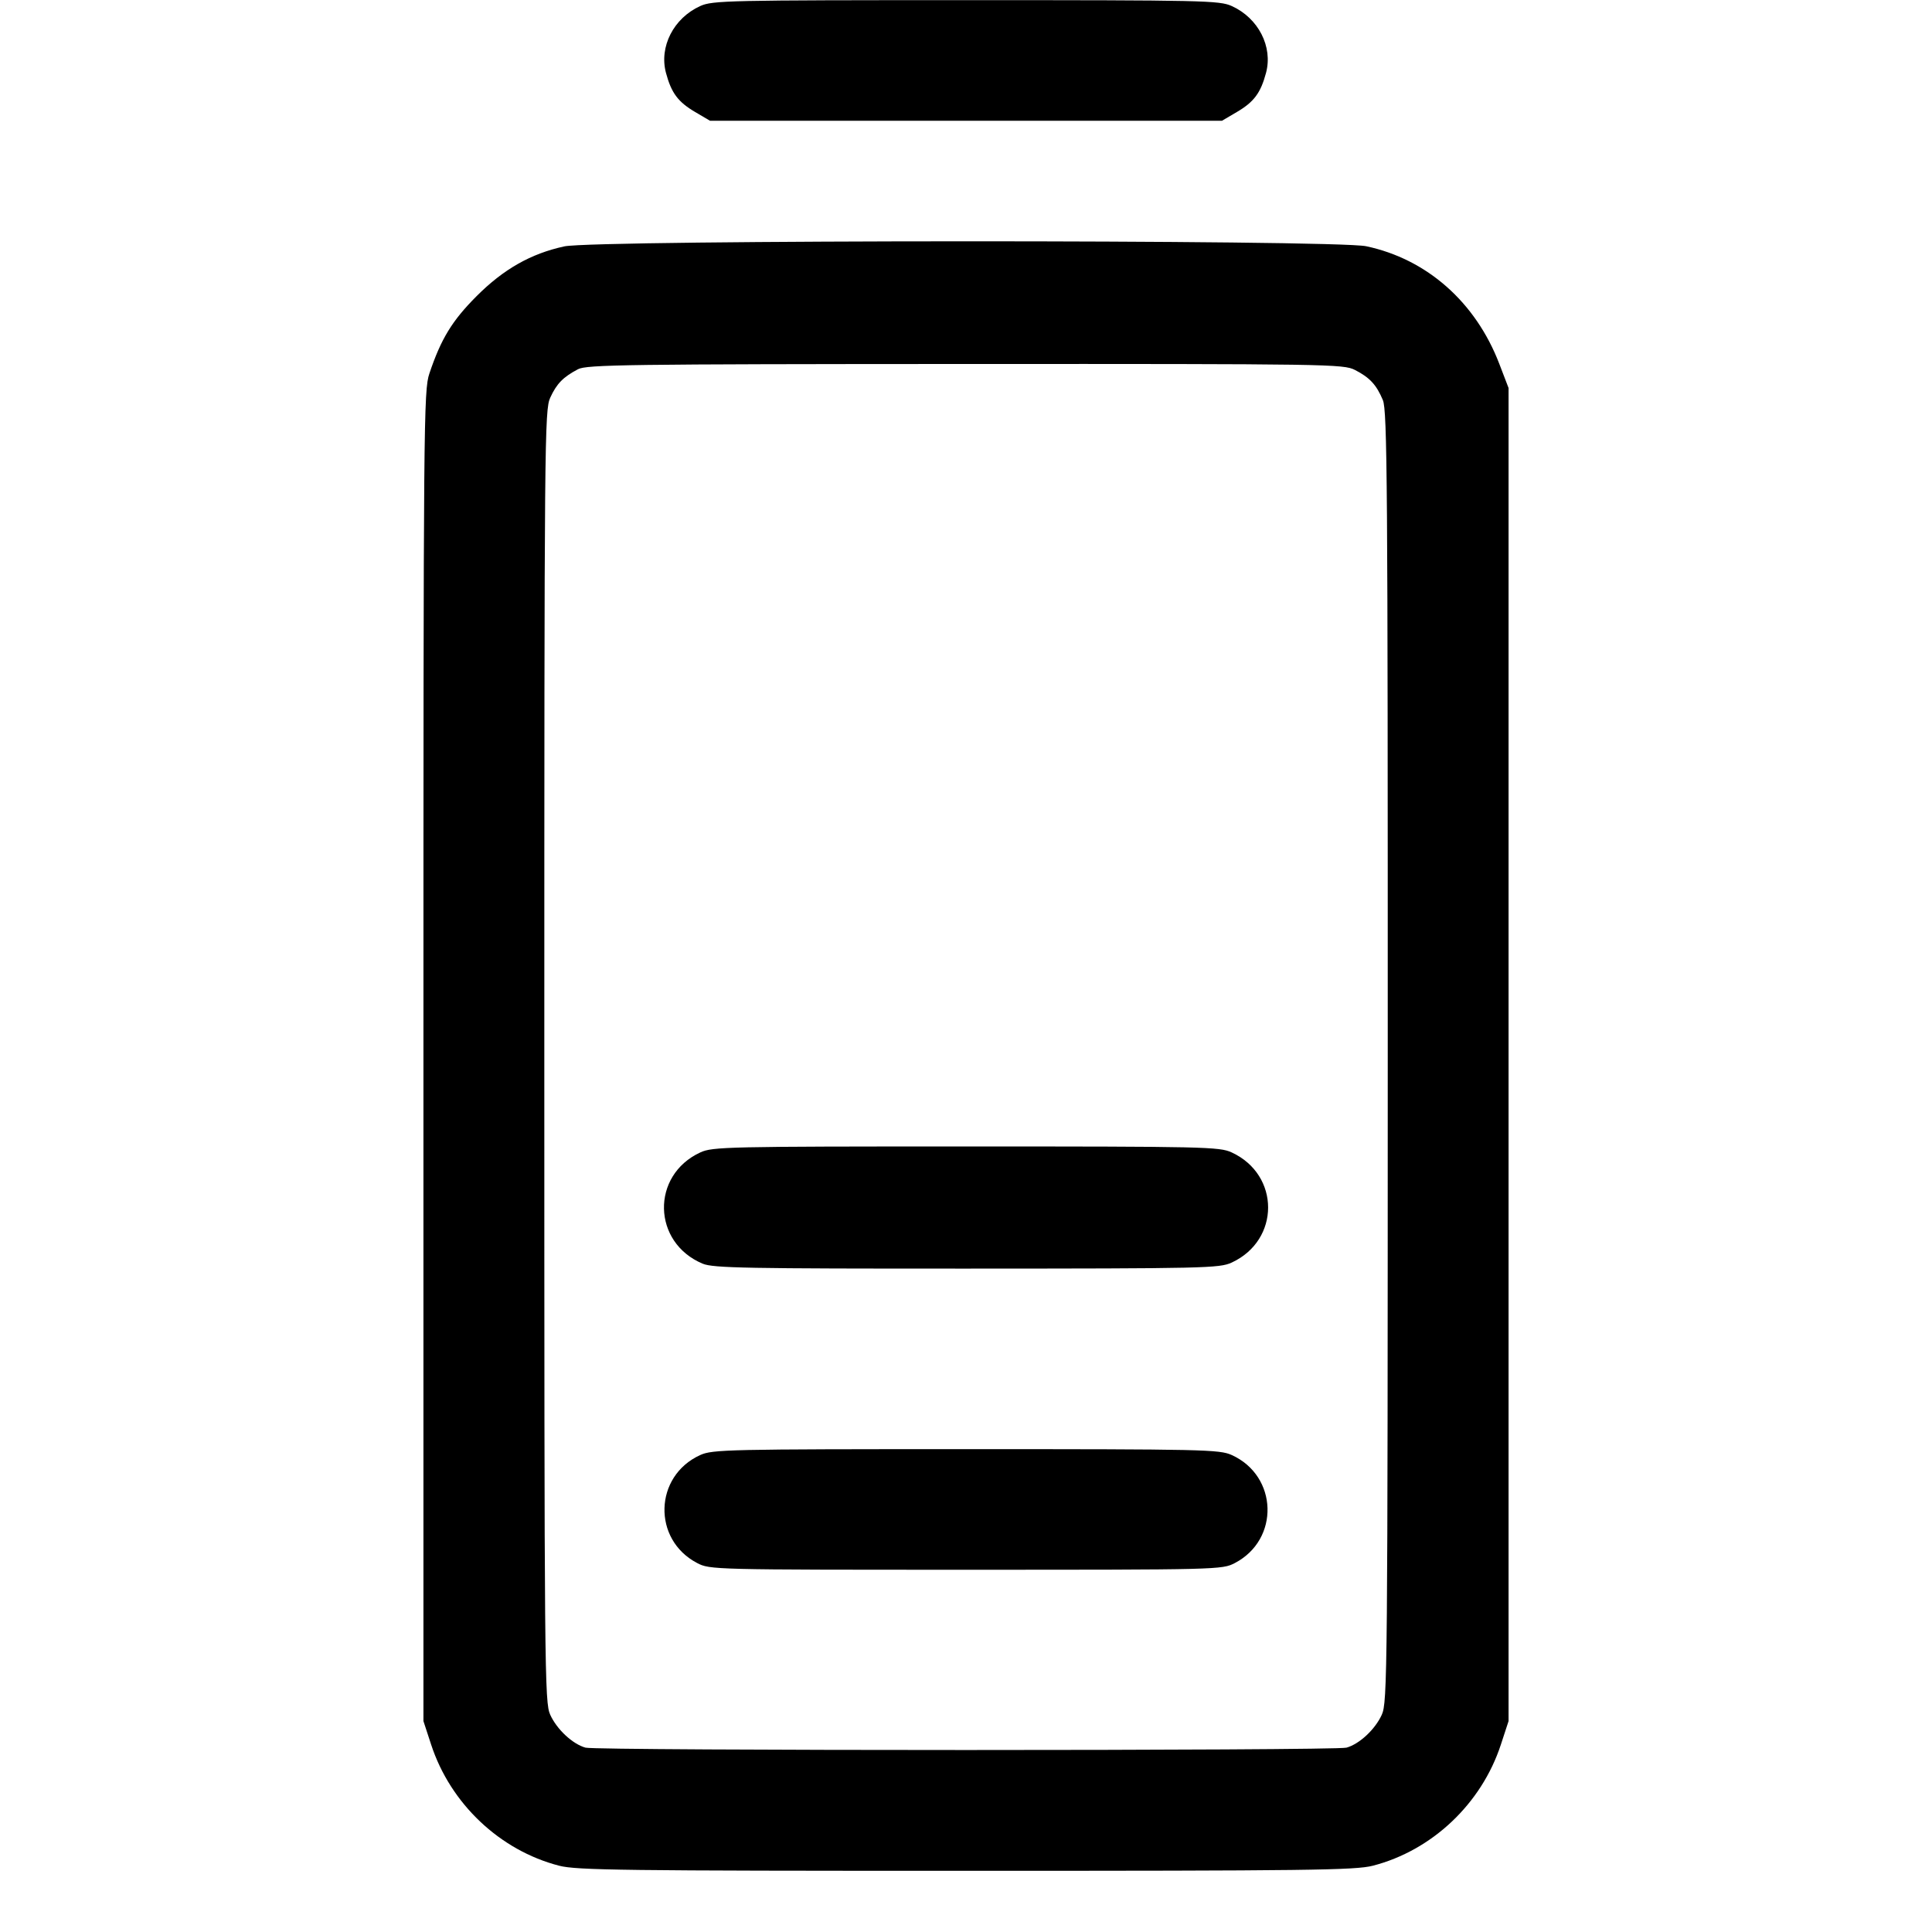 <svg fill="currentColor" viewBox="0 0 256 256" xmlns="http://www.w3.org/2000/svg"><path d="M92.782 0.802 C 89.257 2.403,87.318 6.189,88.245 9.658 C 88.958 12.322,89.844 13.510,92.114 14.844 L 94.080 16.000 128.000 16.000 L 161.920 16.000 163.886 14.844 C 166.156 13.510,167.042 12.322,167.755 9.658 C 168.682 6.189,166.743 2.403,163.218 0.802 C 161.592 0.063,159.584 0.019,128.000 0.019 C 96.416 0.019,94.408 0.063,92.782 0.802 M74.774 32.647 C 70.337 33.611,66.723 35.662,63.146 39.246 C 59.902 42.496,58.439 44.894,56.895 49.493 C 56.139 51.745,56.107 55.402,56.107 139.947 L 56.107 228.053 57.131 231.180 C 59.693 239.001,66.239 245.192,74.088 247.217 C 76.410 247.816,82.571 247.893,128.000 247.893 C 173.429 247.893,179.590 247.816,181.912 247.217 C 189.761 245.192,196.307 239.001,198.869 231.180 L 199.893 228.053 199.893 139.733 L 199.893 51.413 198.666 48.213 C 195.532 40.039,189.075 34.333,181.029 32.628 C 176.860 31.745,78.847 31.762,74.774 32.647 M179.537 49.021 C 181.492 50.019,182.390 50.988,183.237 53.015 C 183.820 54.411,183.892 64.090,183.884 140.040 C 183.875 222.023,183.843 225.563,183.091 227.218 C 182.211 229.155,180.133 231.093,178.420 231.573 C 176.930 231.991,79.070 231.991,77.580 231.573 C 75.867 231.093,73.789 229.155,72.909 227.218 C 72.157 225.563,72.125 222.031,72.125 139.947 C 72.125 57.837,72.157 54.331,72.909 52.693 C 73.761 50.839,74.610 49.968,76.587 48.924 C 77.733 48.318,83.077 48.246,127.910 48.230 C 176.193 48.214,178.010 48.242,179.537 49.021 M92.800 152.700 C 86.227 155.733,86.416 164.648,93.112 167.446 C 94.494 168.024,98.897 168.105,128.093 168.097 C 159.653 168.088,161.587 168.045,163.200 167.300 C 169.642 164.327,169.642 155.673,163.200 152.700 C 161.587 151.955,159.662 151.912,128.000 151.912 C 96.338 151.912,94.413 151.955,92.800 152.700 M92.782 192.802 C 86.659 195.583,86.418 203.999,92.373 207.109 C 94.063 207.991,94.427 208.000,128.000 208.000 C 161.573 208.000,161.937 207.991,163.627 207.109 C 169.582 203.999,169.341 195.583,163.218 192.802 C 161.592 192.063,159.584 192.019,128.000 192.019 C 96.416 192.019,94.408 192.063,92.782 192.802 " stroke="none" fill-rule="evenodd"></path></svg>